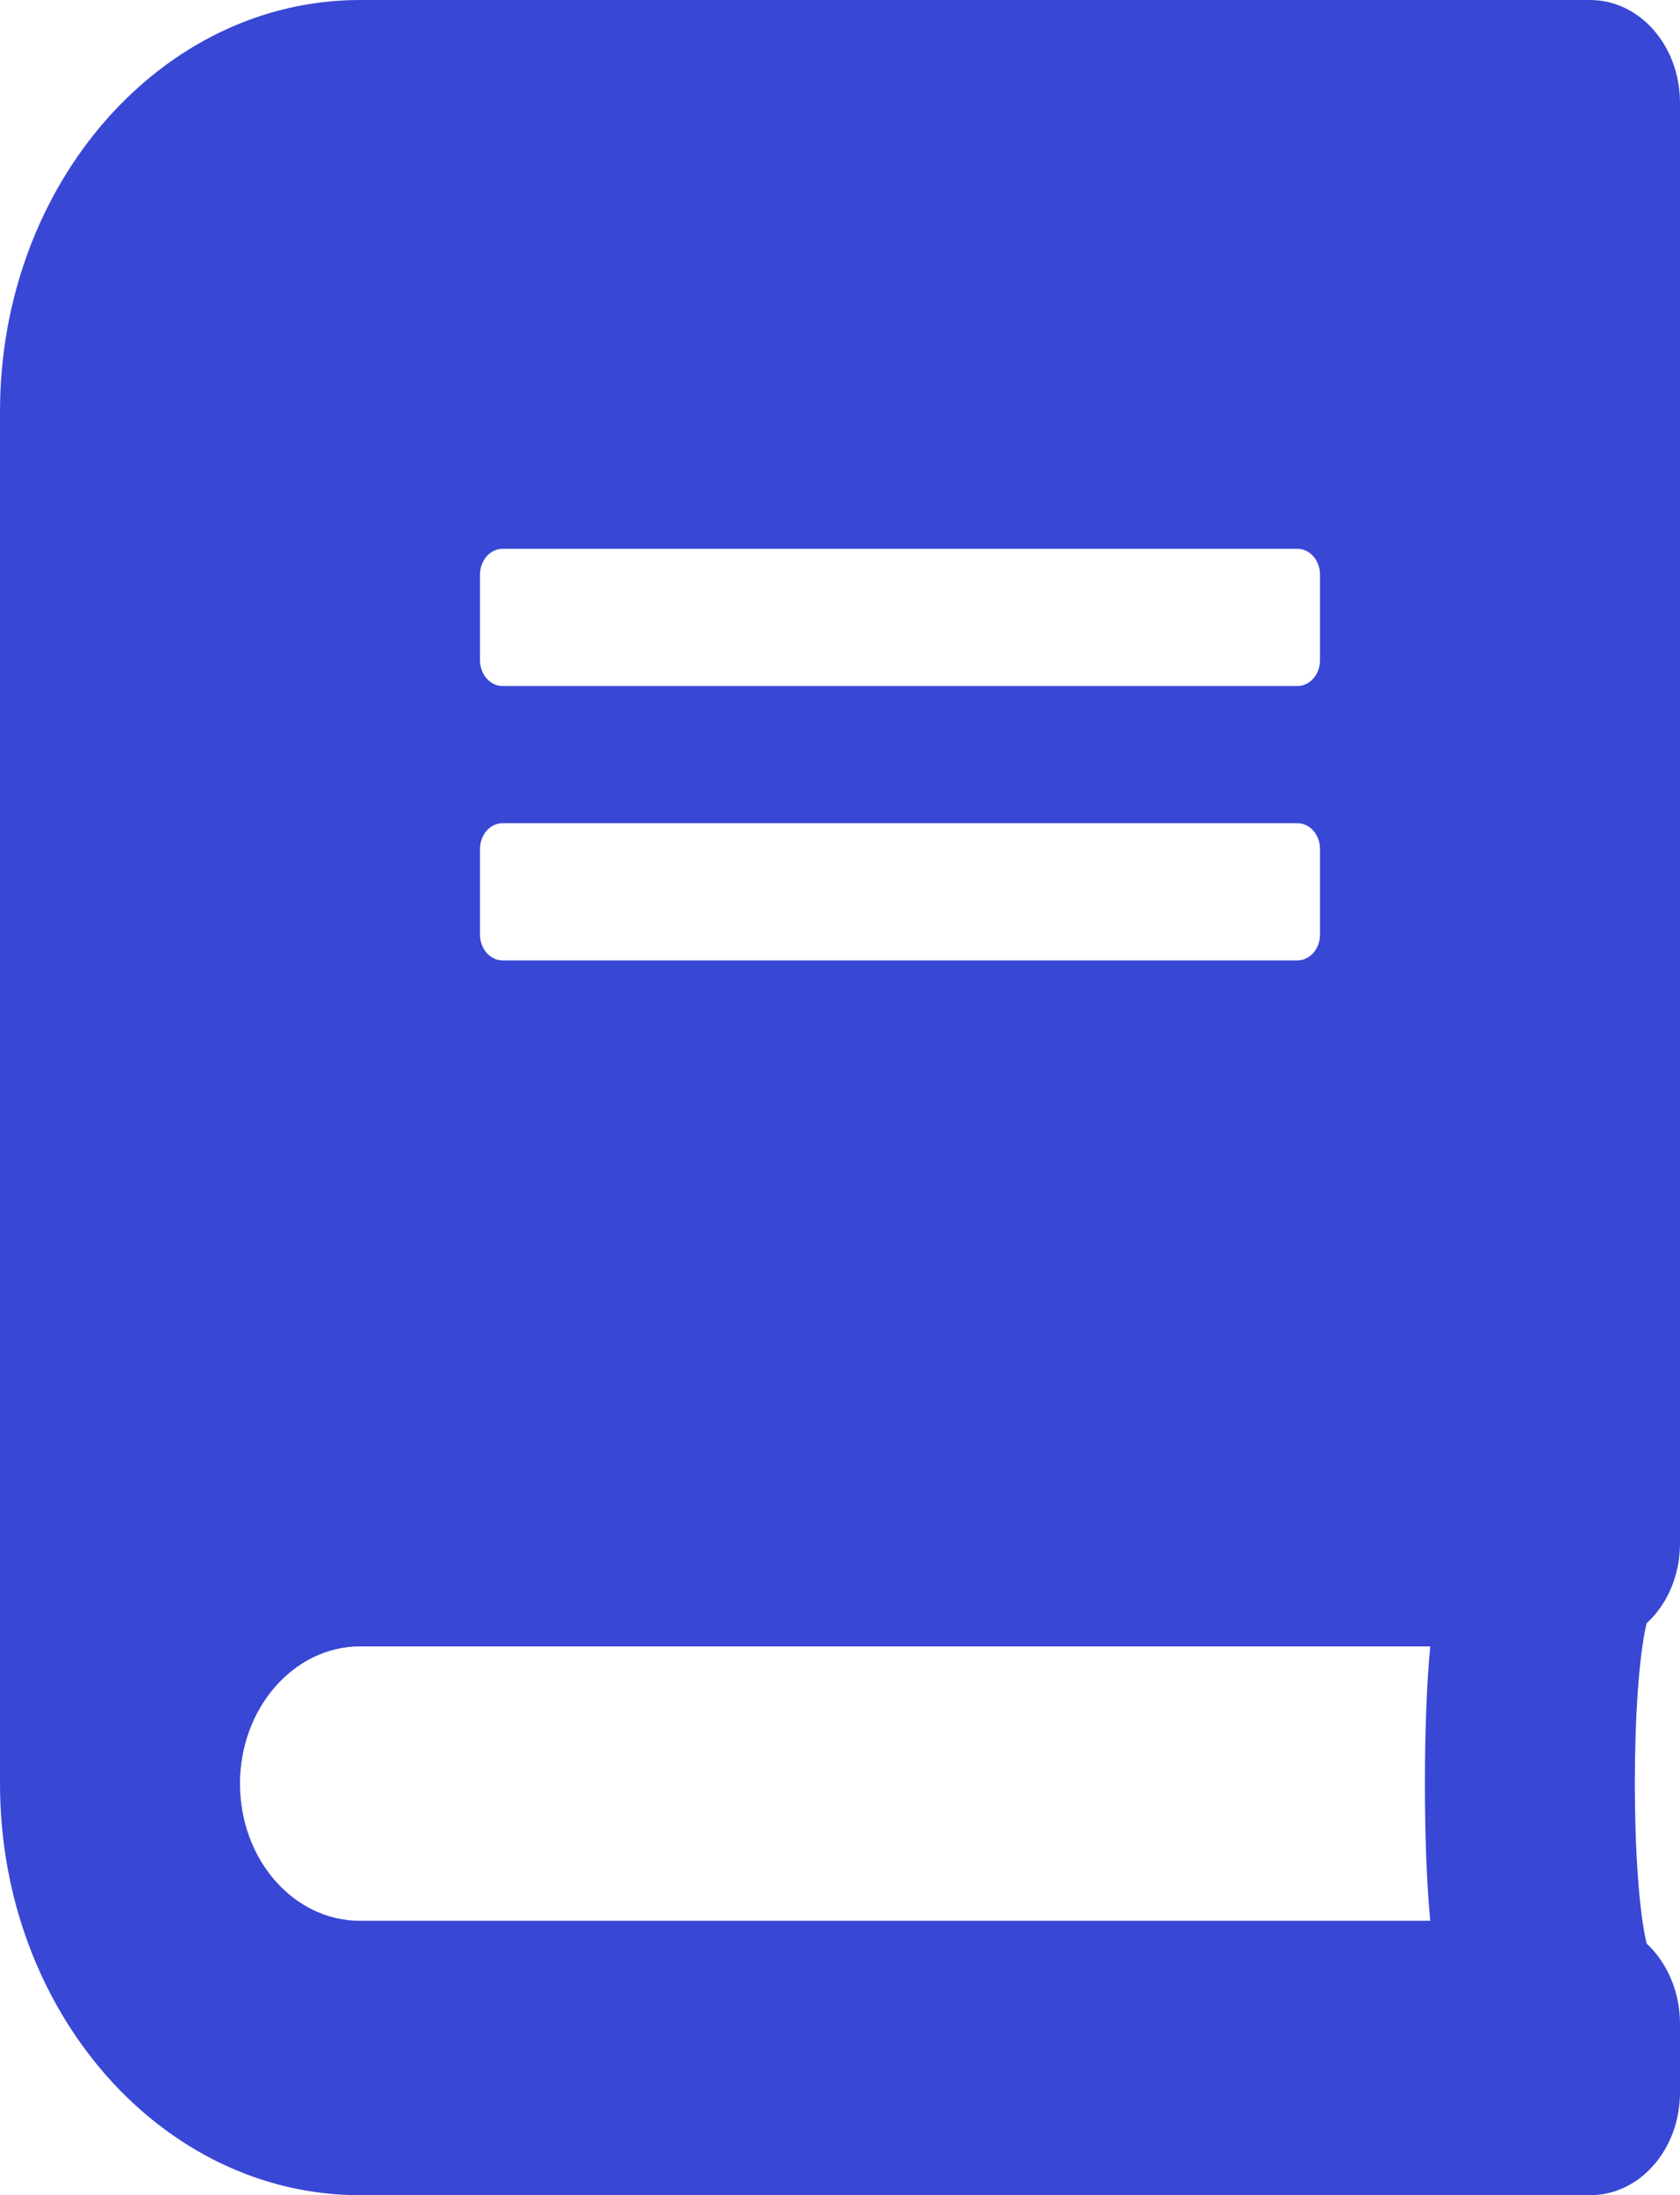 <?xml version="1.0" encoding="utf-8" ?>
<svg xmlns="http://www.w3.org/2000/svg" xmlns:xlink="http://www.w3.org/1999/xlink" width="24.5" height="32" viewBox="0 0 24.5 32">
	<path transform="matrix(1 0 0 1 0 0)" d="M24.5 22.5L24.5 1.5C24.5 0.669 23.915 0 23.188 0L5.25 0C2.352 0 0 2.688 0 6L0 26C0 29.312 2.352 32 5.25 32L23.188 32C23.915 32 24.5 31.331 24.5 30.5L24.5 29.5C24.5 29.031 24.309 28.606 24.013 28.331C23.784 27.369 23.784 24.625 24.013 23.663C24.309 23.394 24.5 22.969 24.5 22.5ZM7 8.375C7 8.169 7.148 8 7.328 8L18.922 8C19.102 8 19.25 8.169 19.25 8.375L19.25 9.625C19.25 9.831 19.102 10 18.922 10L7.328 10C7.148 10 7 9.831 7 9.625L7 8.375ZM7 12.375C7 12.169 7.148 12 7.328 12L18.922 12C19.102 12 19.25 12.169 19.25 12.375L19.25 13.625C19.25 13.831 19.102 14 18.922 14L7.328 14C7.148 14 7 13.831 7 13.625L7 12.375ZM20.858 28L5.25 28C4.282 28 3.5 27.106 3.5 26C3.5 24.9 4.287 24 5.25 24L20.858 24C20.754 25.069 20.754 26.931 20.858 28Z" fill-rule="nonzero" fill="rgb(57, 71, 213)"/>
</svg>
